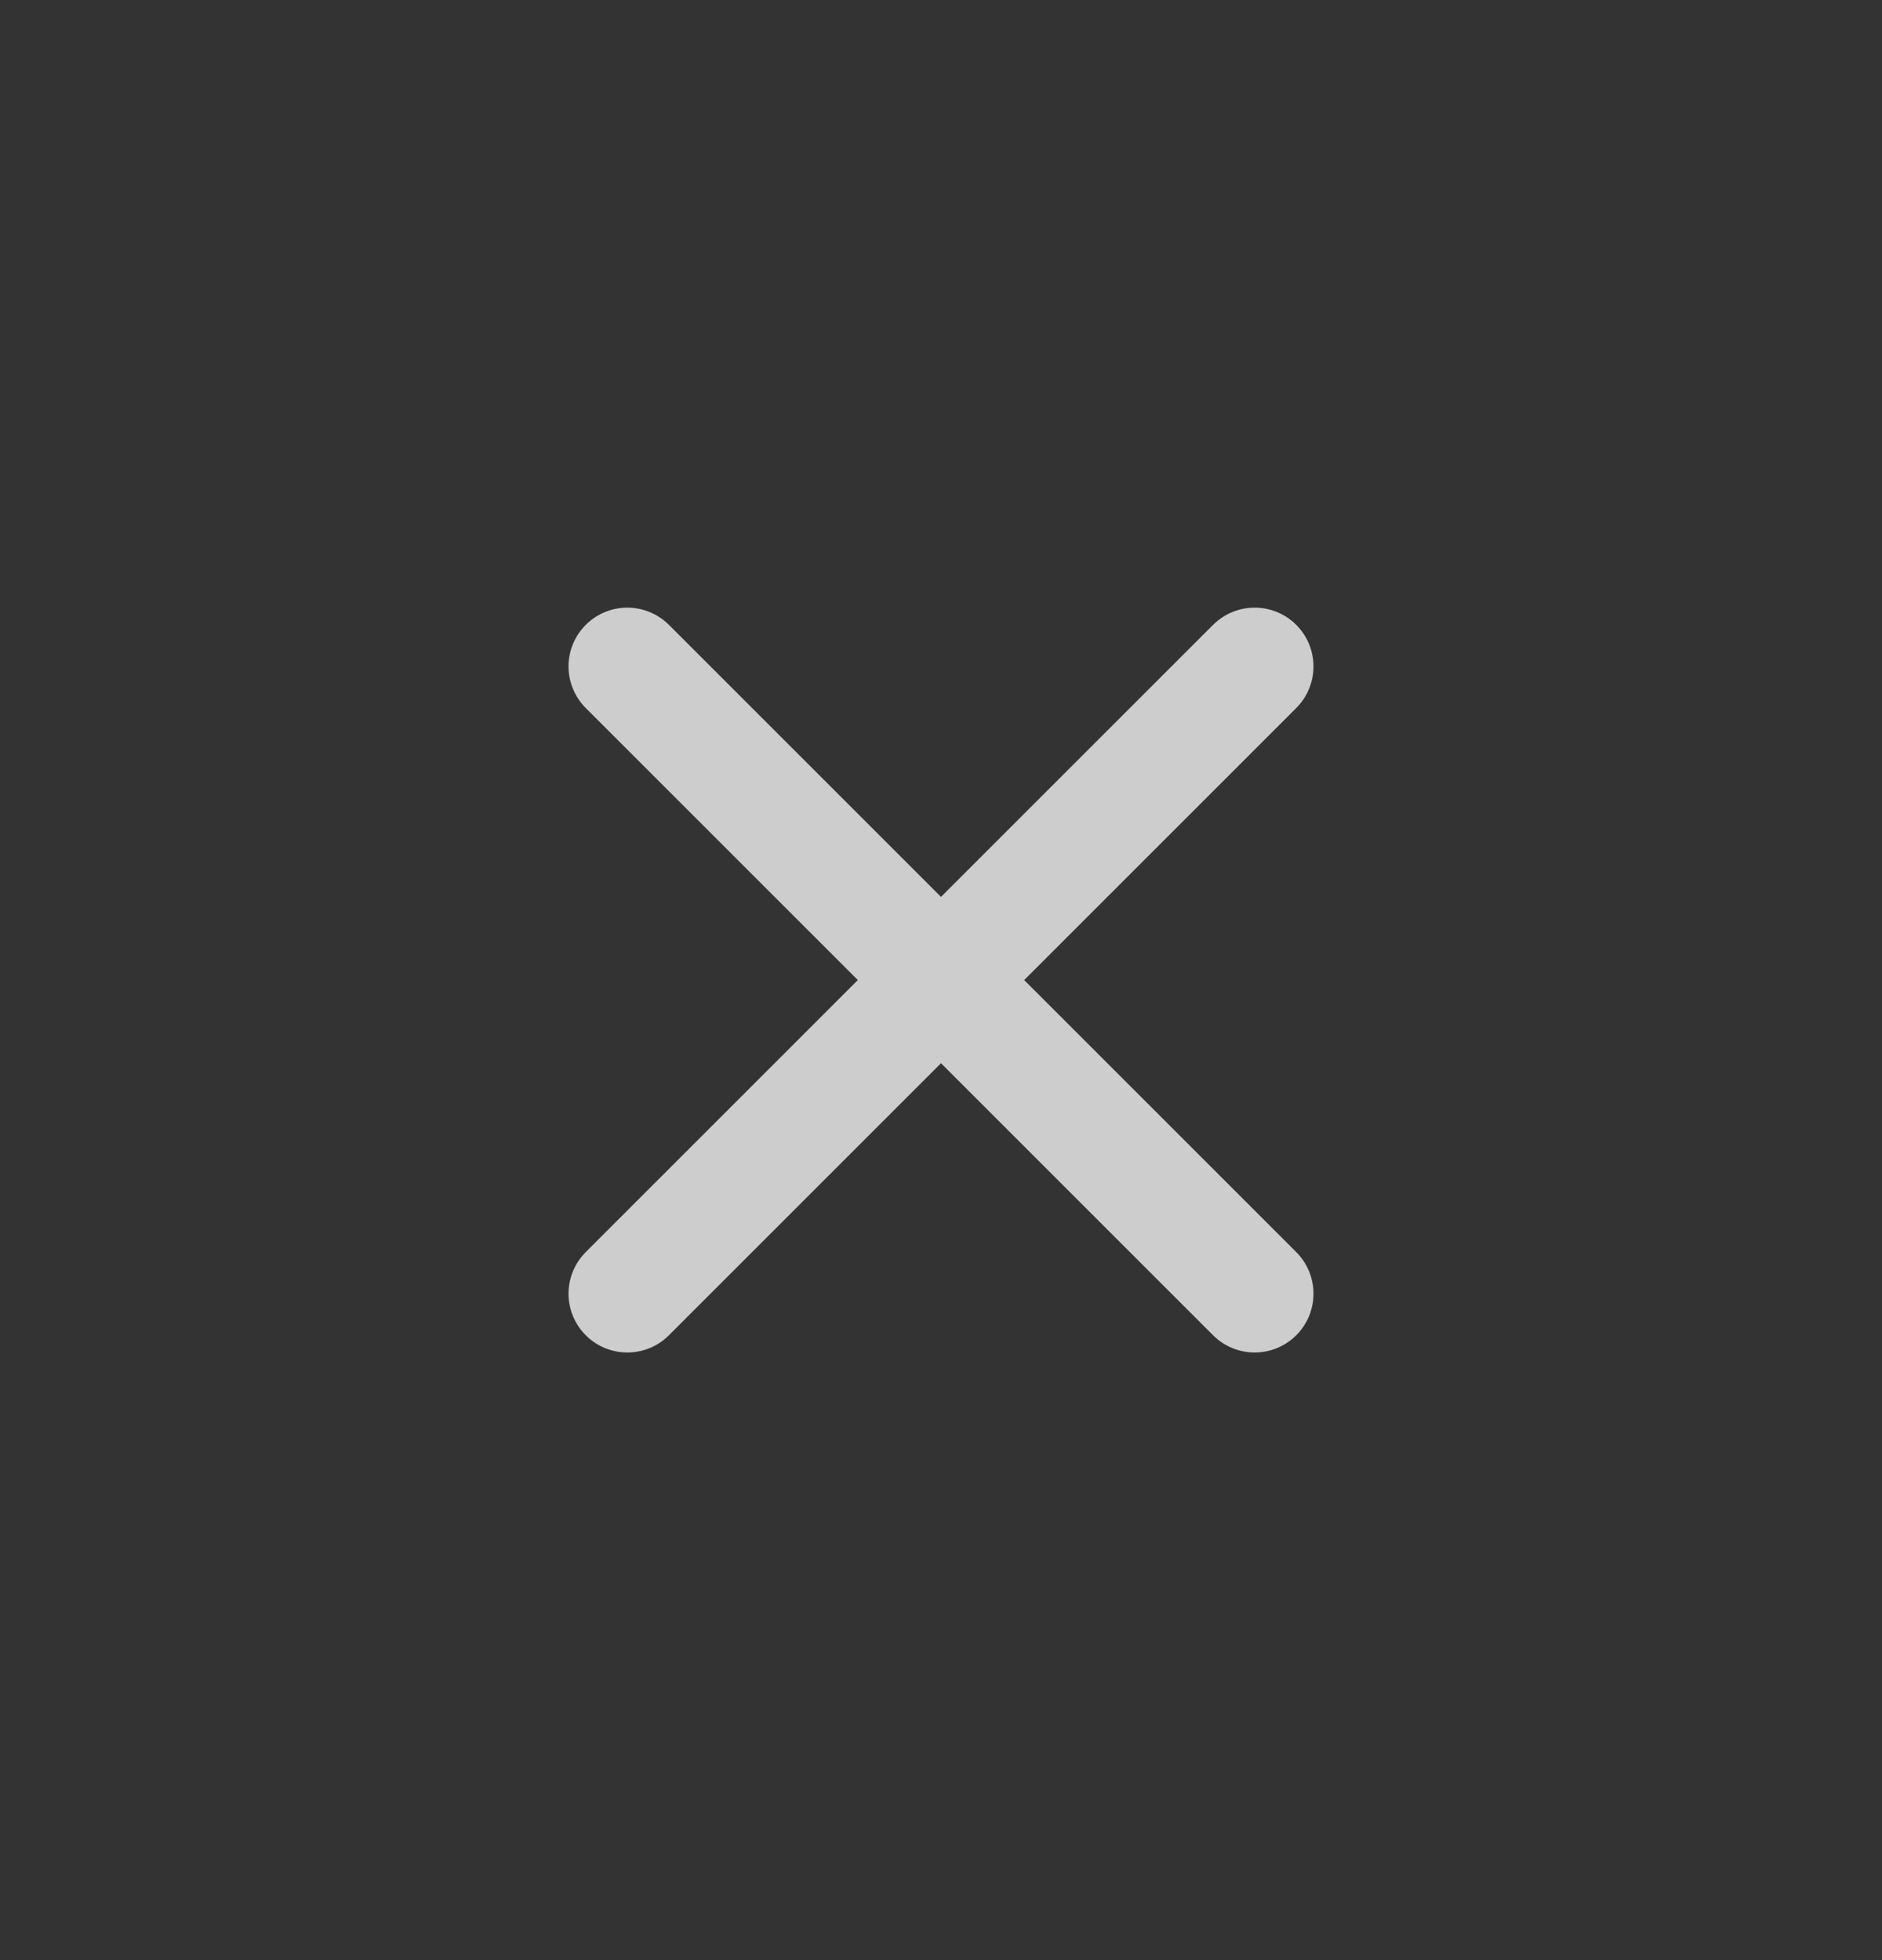 <svg width="24" height="25" viewBox="0 0 24 25" fill="none" xmlns="http://www.w3.org/2000/svg">
<rect x="0" y="0" width="24" height="25" fill="#333333" stroke="none"/>
<g clip-path="url(#clip0_2351_5631)">
<mask id="mask0_2351_5631" style="mask-type:alpha" maskUnits="userSpaceOnUse" x="0" y="0" width="24" height="25">
<rect y="0.5" width="24" height="24" fill="#D9D9D9"/>
</mask>
<g mask="url(#mask0_2351_5631)">
<path opacity="0.8" d="M16 8.5L8 16.5M8 8.5L16 16.5" stroke="#F4F4F5" stroke-width="1.5" stroke-linecap="round" stroke-linejoin="round"/>
</g>
</g>
<defs>
<clipPath id="clip0_2351_5631">
<rect width="24" height="24" fill="white" transform="translate(0 0.5)"/>
</clipPath>
</defs>
</svg>
